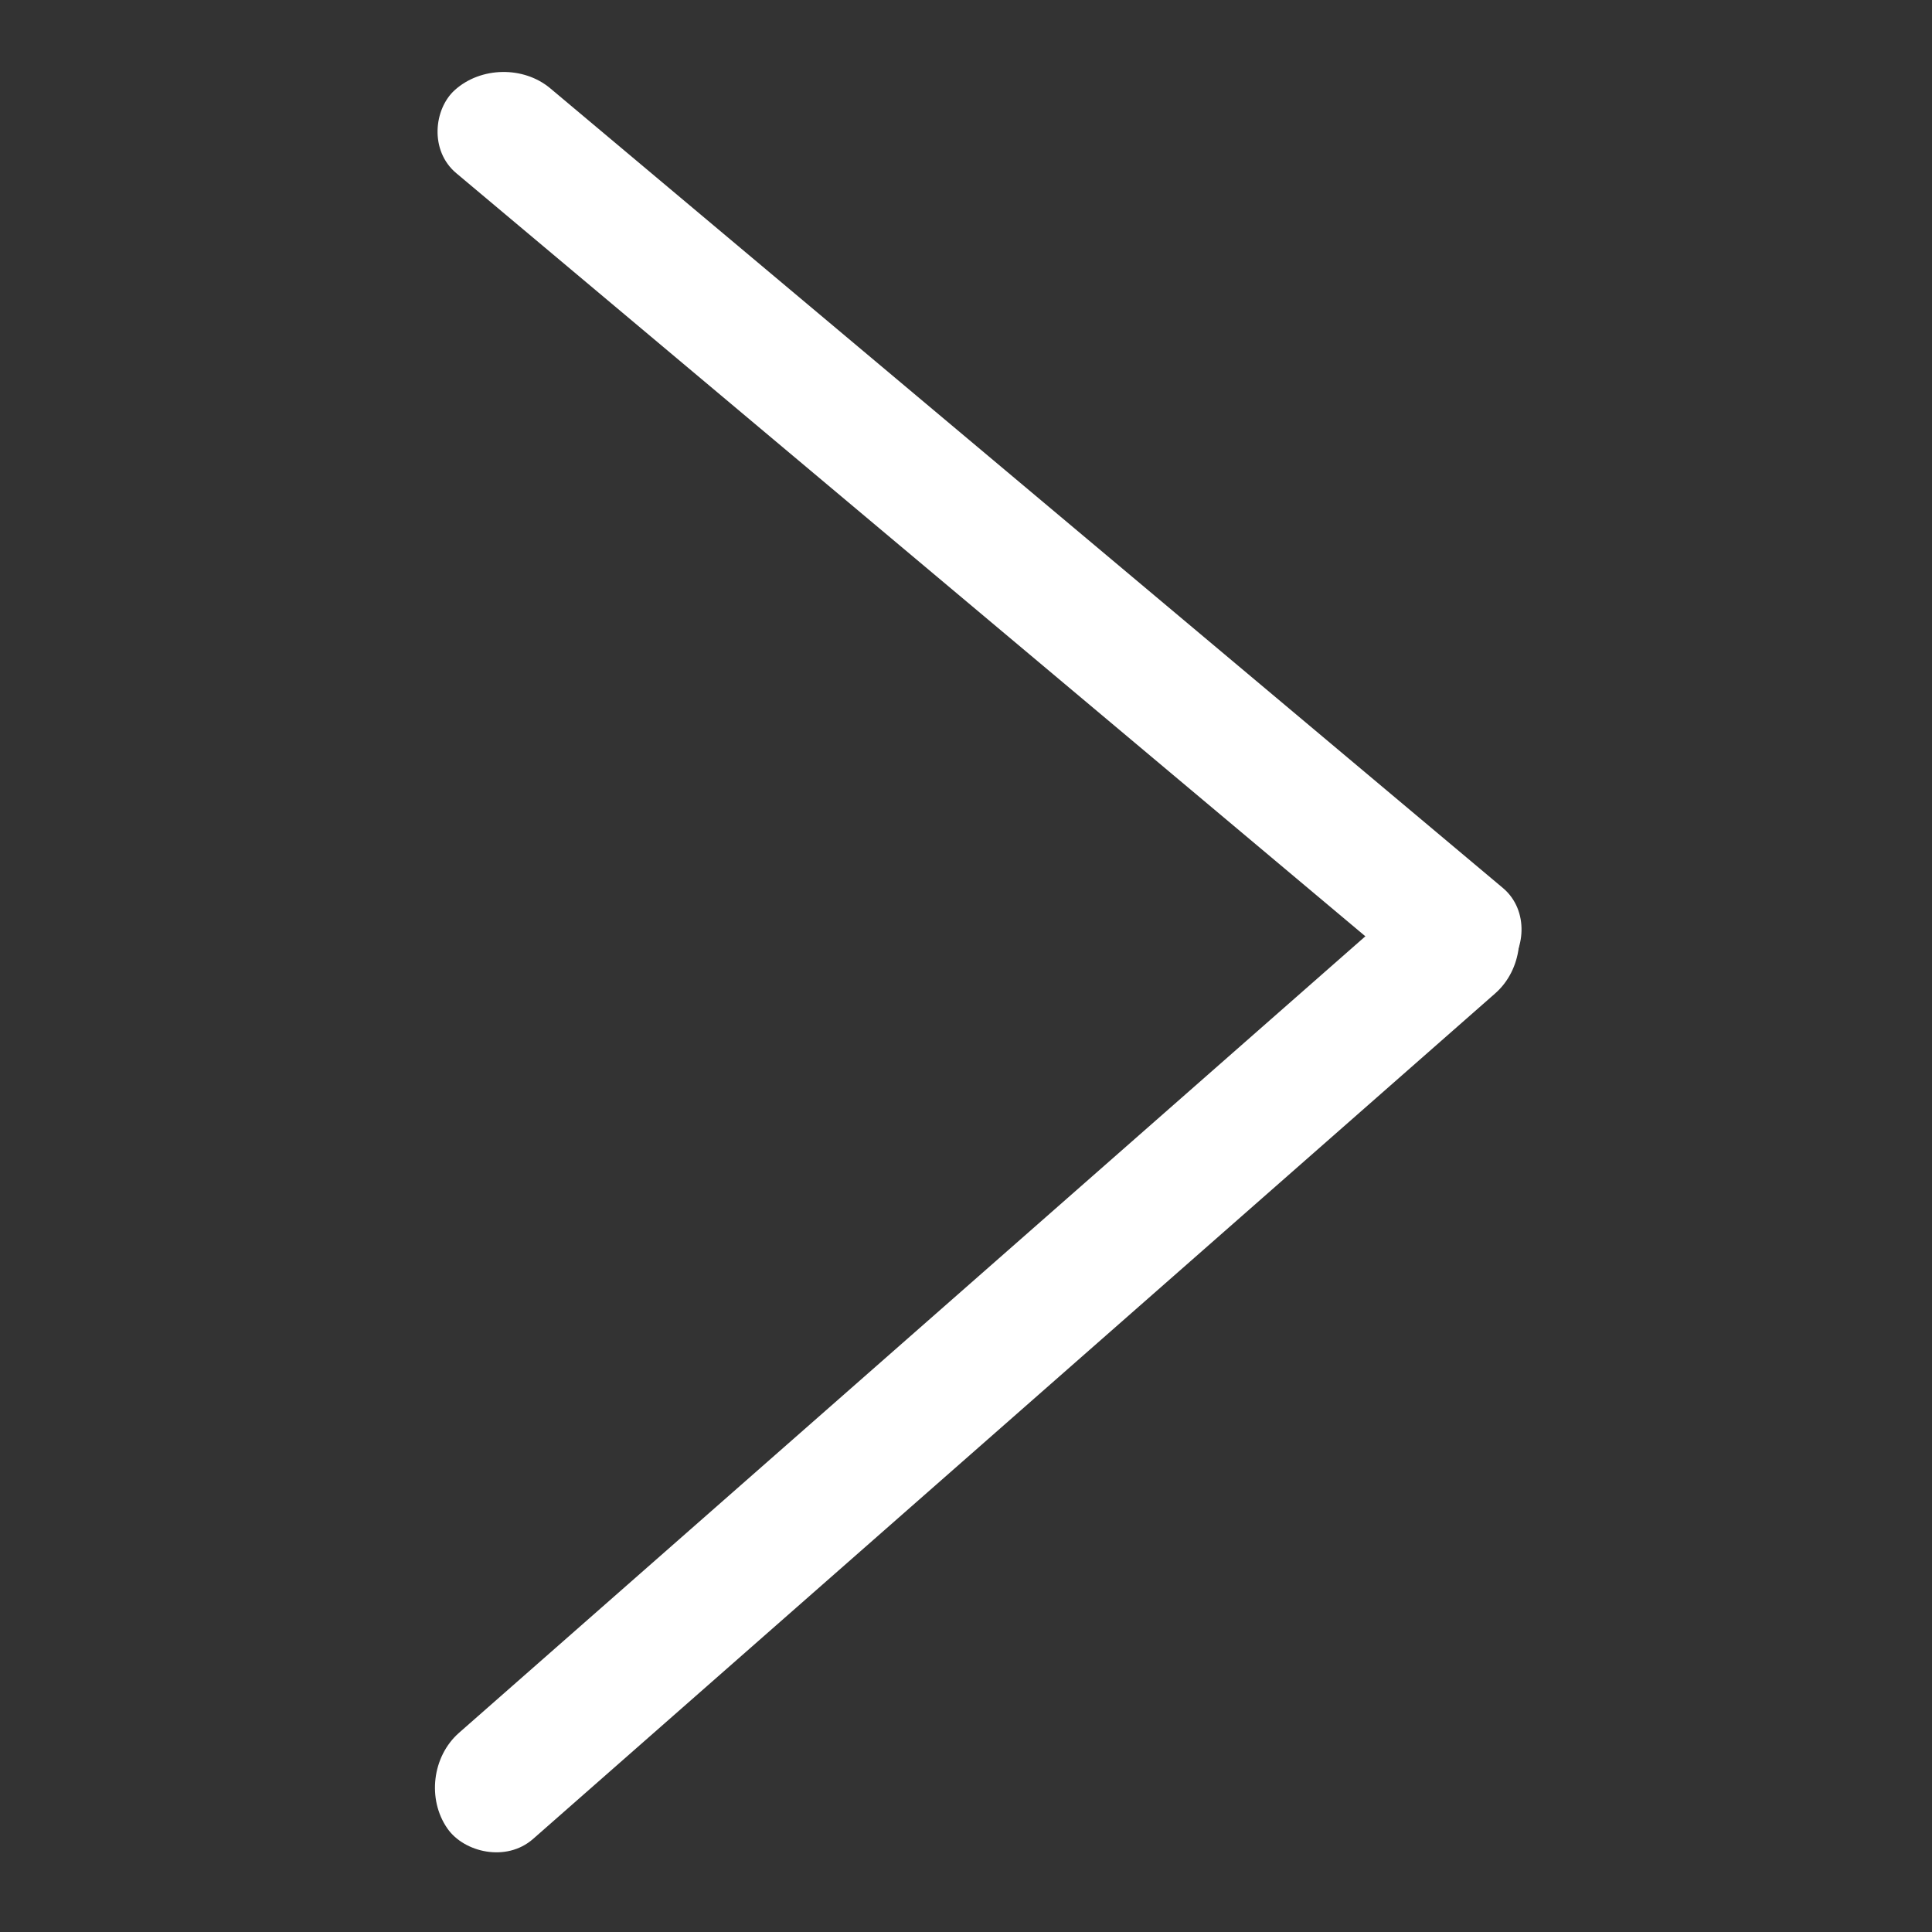 <?xml version="1.0" encoding="UTF-8" standalone="no"?>
<!-- Created with Inkscape (http://www.inkscape.org/) -->

<svg
   width="48mm"
   height="48mm"
   viewBox="0 0 48 48"
   version="1.1"
   id="svg1"
   inkscape:version="1.3 (0e150ed6c4, 2023-07-21)"
   sodipodi:docname="right_arrow.svg"
   xmlns:inkscape="http://www.inkscape.org/namespaces/inkscape"
   xmlns:sodipodi="http://sodipodi.sourceforge.net/DTD/sodipodi-0.dtd"
   xmlns="http://www.w3.org/2000/svg"
   xmlns:svg="http://www.w3.org/2000/svg">
  <rect x="0" y="0" width="48" height="48" fill="#333333" stroke="none"/>
  <sodipodi:namedview
     id="namedview1"
     pagecolor="#ffffff"
     bordercolor="#000000"
     borderopacity="0.25"
     inkscape:showpageshadow="2"
     inkscape:pageopacity="0.0"
     inkscape:pagecheckerboard="0"
     inkscape:deskcolor="#d1d1d1"
     inkscape:document-units="mm"
     inkscape:zoom="4.0970529"
     inkscape:cx="87.990078"
     inkscape:cy="88.478233"
     inkscape:window-width="1920"
     inkscape:window-height="1009"
     inkscape:window-x="1912"
     inkscape:window-y="-8"
     inkscape:window-maximized="1"
     inkscape:current-layer="layer1" />
  <defs
     id="defs1" />
  <g
     inkscape:label="Layer 1"
     inkscape:groupmode="layer"
     id="layer1">
    <g
       id="g1"
       transform="translate(-2.26)"
       style="fill:#ffffff">
      <rect
         style="fill:#ffffff;fill-opacity:1;stroke:none;stroke-width:2.552"
         id="rect1-1"
         width="34.04"
         height="3.145"
         x="-44.885"
         y="5.496"
         ry="1.572"
         transform="matrix(-0.766,-0.643,0.743,-0.67,0,0)" />
      <rect
         style="fill:#ffffff;fill-opacity:1;stroke:none;stroke-width:2.618"
         id="rect1-1-3"
         width="35.045"
         height="3.216"
         x="-19.927"
         y="-44.843"
         ry="1.608"
         transform="matrix(-0.751,0.66,-0.572,-0.82,0,0)" />
    </g>
  </g>
</svg>
